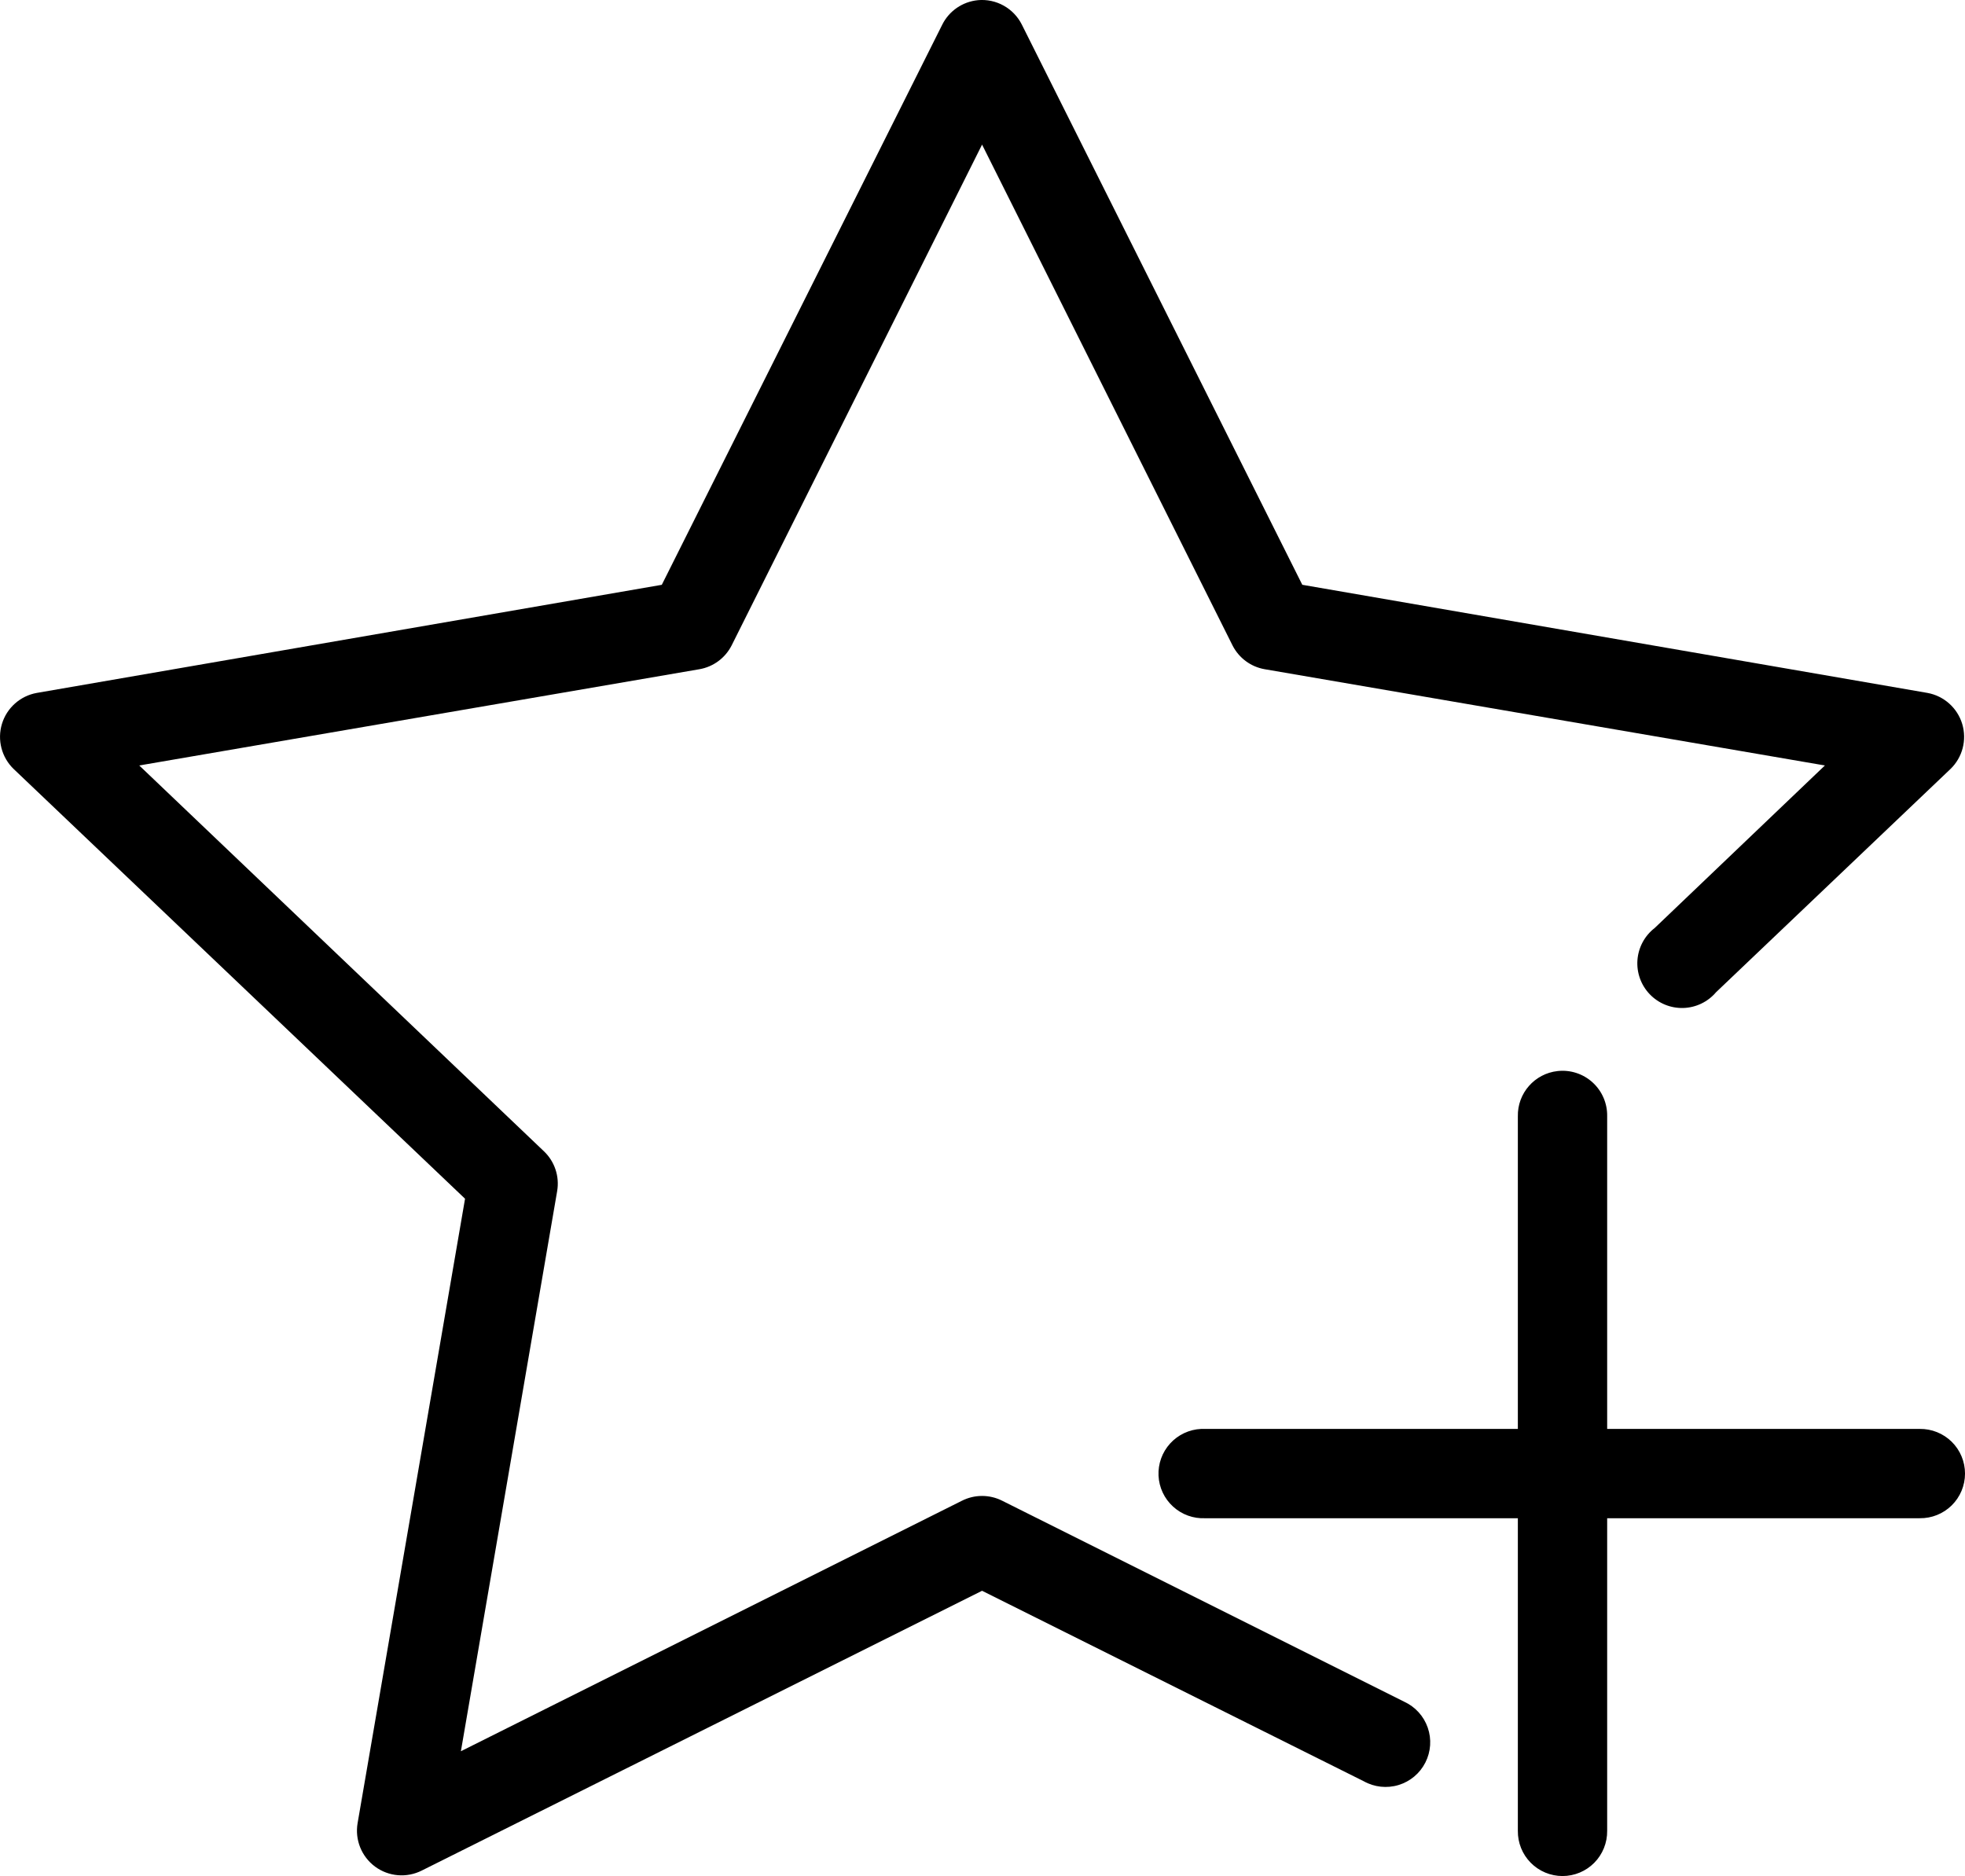 <svg xmlns="http://www.w3.org/2000/svg" version="1.1" viewBox="167.69 177.06 416.81 397.98">
 <path d="m375.11 177.1c-3.238 0.316-6.09 2.269-7.547 5.18l-59.496 118.84-132.6 22.938c-3.492 0.637-6.34 3.176-7.367 6.574-1.027 3.398-0.07 7.09 2.484 9.559l95.75 91.164-22.789 132.45c-0.609 3.531 0.824 7.102 3.703 9.234 2.883 2.129 6.715 2.449 9.914 0.832l118.84-59.348 80.953 40.402c2.25 1.262 4.918 1.555 7.387 0.805 2.469-0.746 4.523-2.469 5.691-4.769 1.172-2.297 1.352-4.977 0.504-7.41-0.848-2.438-2.652-4.422-4.996-5.496l-85.246-42.621c-2.695-1.371-5.887-1.371-8.582 0l-106.26 53.129 20.422-118.84c0.523-3.106-0.527-6.266-2.809-8.434l-85.84-81.844 118.84-20.422c2.934-0.512 5.457-2.379 6.809-5.031l53.129-106.26 53.133 106.26c1.352 2.652 3.871 4.519 6.805 5.031l118.84 20.422-36.109 34.484c-2.125 1.641-3.449 4.109-3.652 6.785-0.199 2.68 0.746 5.316 2.602 7.254 1.855 1.941 4.449 3.004 7.133 2.922s5.207-1.297 6.941-3.344l49.727-47.359c2.555-2.469 3.512-6.16 2.484-9.559-1.031-3.398-3.875-5.938-7.367-6.574l-132.61-22.938-59.492-118.84c-1.75-3.481-5.445-5.535-9.324-5.18zm122.98 227.17c-4.883 0.535-8.543 4.711-8.438 9.617v66.301h-66.301c-0.297-0.012-0.594-0.012-0.887 0-2.512 0.117-4.875 1.23-6.57 3.09-1.691 1.859-2.578 4.316-2.461 6.828 0.117 2.512 1.23 4.875 3.09 6.566 1.859 1.695 4.316 2.578 6.828 2.461h66.301v66.301c-0.035 2.535 0.945 4.981 2.727 6.785s4.211 2.82 6.746 2.82c2.535 0 4.965-1.016 6.746-2.82 1.777-1.805 2.762-4.25 2.727-6.785v-66.301h66.301c2.535 0.035 4.977-0.945 6.785-2.727 1.805-1.781 2.82-4.211 2.82-6.746s-1.016-4.965-2.82-6.746c-1.809-1.777-4.25-2.762-6.785-2.727h-66.301v-66.301c0.059-2.727-1.062-5.348-3.074-7.191-2.012-1.84-4.723-2.727-7.434-2.426z"/>
</svg>